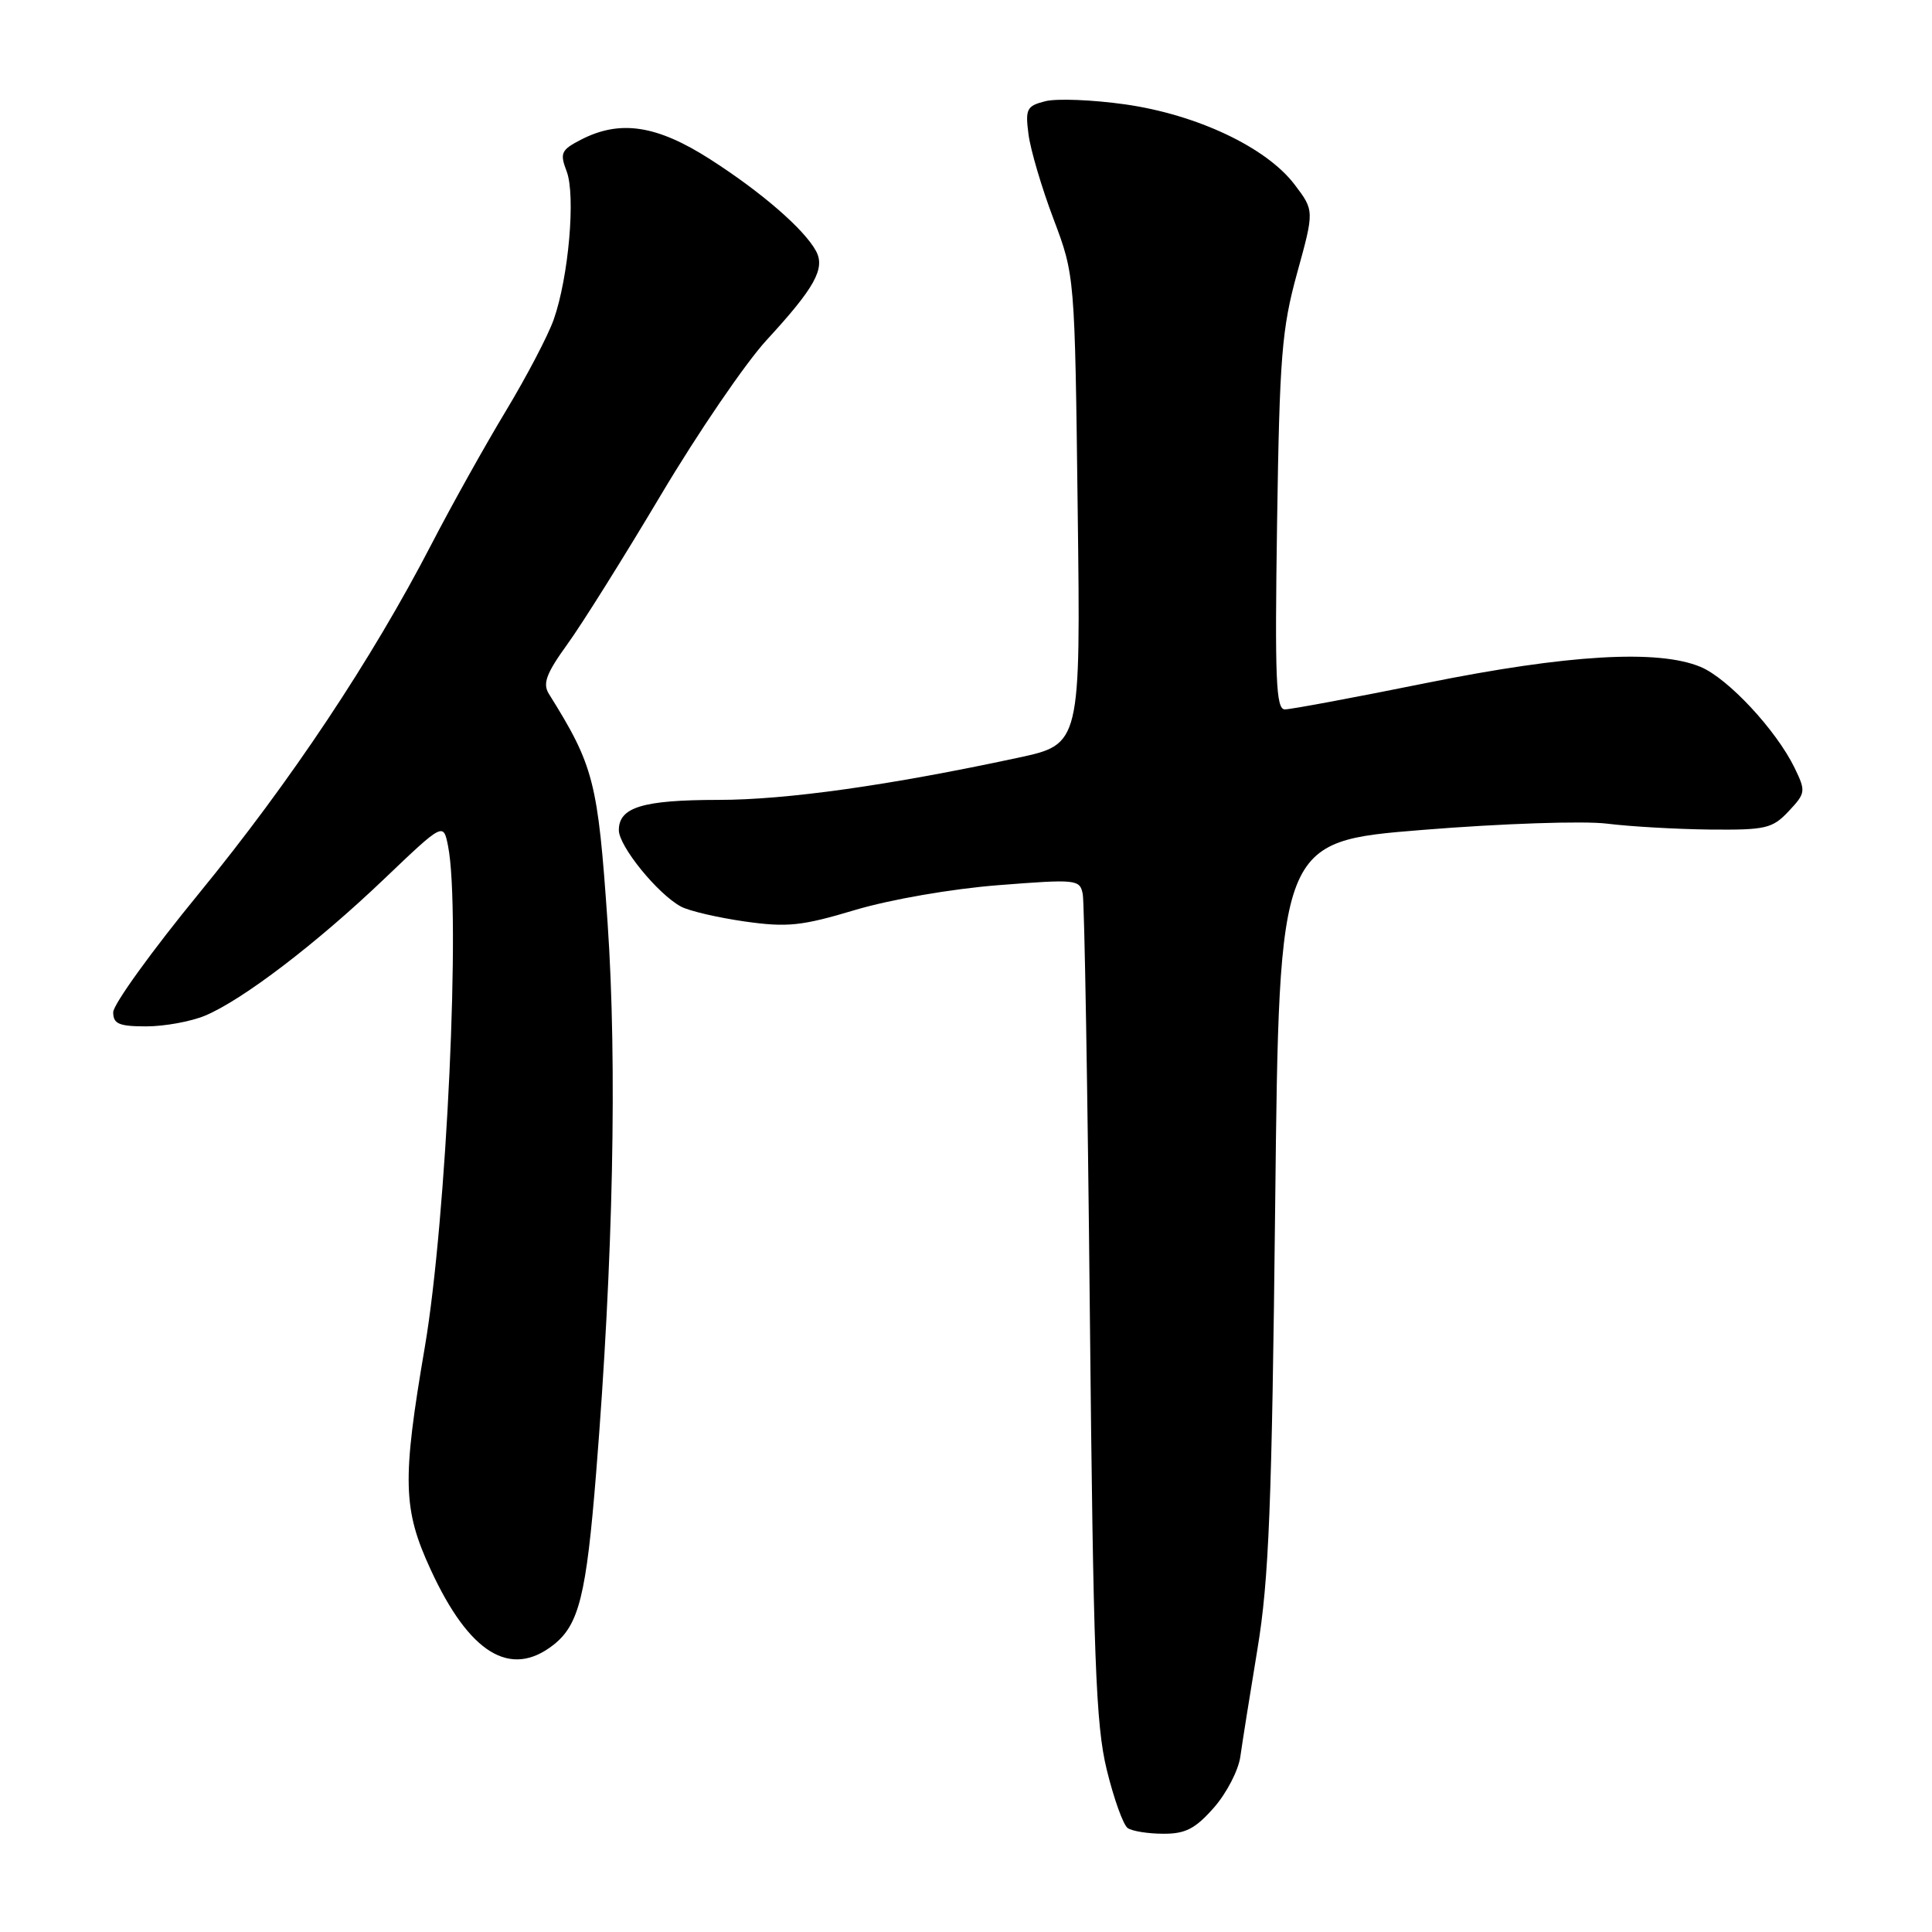 <?xml version="1.0" encoding="UTF-8" standalone="no"?>
<!DOCTYPE svg PUBLIC "-//W3C//DTD SVG 1.1//EN" "http://www.w3.org/Graphics/SVG/1.1/DTD/svg11.dtd" >
<svg xmlns="http://www.w3.org/2000/svg" xmlns:xlink="http://www.w3.org/1999/xlink" version="1.1" viewBox="0 0 256 256">
 <g >
 <path fill="currentColor"
d=" M 160.85 239.52 C 162.53 237.61 164.10 234.57 164.35 232.77 C 164.60 230.97 165.62 224.55 166.62 218.50 C 168.14 209.34 168.53 199.47 168.97 159.50 C 169.50 111.50 169.50 111.50 188.46 109.97 C 198.95 109.12 209.90 108.75 212.96 109.14 C 216.01 109.52 222.13 109.87 226.58 109.92 C 233.96 109.99 234.85 109.79 237.01 107.49 C 239.26 105.09 239.30 104.85 237.79 101.74 C 235.35 96.74 228.98 89.89 225.34 88.37 C 219.71 86.02 207.74 86.72 189.00 90.50 C 179.46 92.43 171.03 94.00 170.25 94.00 C 169.07 94.00 168.91 90.04 169.22 69.25 C 169.55 47.26 169.84 43.58 171.87 36.20 C 174.16 27.90 174.16 27.90 171.52 24.43 C 167.77 19.51 158.58 15.18 149.09 13.83 C 144.77 13.22 140.02 13.03 138.52 13.41 C 136.05 14.03 135.84 14.43 136.28 17.79 C 136.54 19.83 138.03 24.88 139.59 29.00 C 142.42 36.50 142.42 36.50 142.80 67.56 C 143.19 98.62 143.19 98.62 134.92 100.40 C 117.83 104.07 104.21 105.99 95.18 105.99 C 85.16 106.00 82.00 106.96 82.00 110.00 C 82.00 112.13 87.16 118.48 90.24 120.13 C 91.32 120.71 95.12 121.59 98.68 122.10 C 104.33 122.90 106.22 122.70 113.33 120.57 C 118.00 119.18 126.12 117.77 132.29 117.29 C 142.66 116.48 143.09 116.52 143.47 118.47 C 143.69 119.59 144.12 144.57 144.41 174.00 C 144.87 219.77 145.19 228.51 146.65 234.50 C 147.59 238.35 148.84 241.83 149.43 242.23 C 150.02 242.64 152.14 242.98 154.15 242.98 C 157.07 243.00 158.40 242.31 160.85 239.52 Z  M 73.34 217.95 C 76.72 215.29 77.69 211.38 78.99 195.18 C 81.26 166.96 81.79 141.02 80.51 122.29 C 79.22 103.52 78.69 101.49 72.73 91.94 C 71.88 90.58 72.38 89.24 75.18 85.36 C 77.12 82.69 82.70 73.77 87.60 65.54 C 92.49 57.32 98.79 48.09 101.60 45.04 C 107.97 38.12 109.38 35.57 108.12 33.25 C 106.54 30.35 100.87 25.44 94.09 21.10 C 87.02 16.57 82.15 15.84 76.98 18.51 C 74.34 19.87 74.16 20.29 75.09 22.72 C 76.29 25.90 75.35 36.72 73.37 42.34 C 72.63 44.45 69.78 49.89 67.05 54.42 C 64.31 58.96 59.87 66.90 57.19 72.08 C 49.26 87.40 38.52 103.53 26.39 118.35 C 20.12 126.00 15.00 133.10 15.00 134.13 C 15.00 135.67 15.77 136.00 19.38 136.00 C 21.79 136.00 25.29 135.36 27.17 134.58 C 32.16 132.49 41.97 125.00 50.91 116.46 C 58.75 108.98 58.75 108.98 59.37 112.11 C 61.08 120.65 59.18 161.56 56.29 178.50 C 53.27 196.17 53.37 199.98 57.07 207.99 C 62.18 219.09 67.64 222.43 73.34 217.95 Z "/>
</g>
</svg>